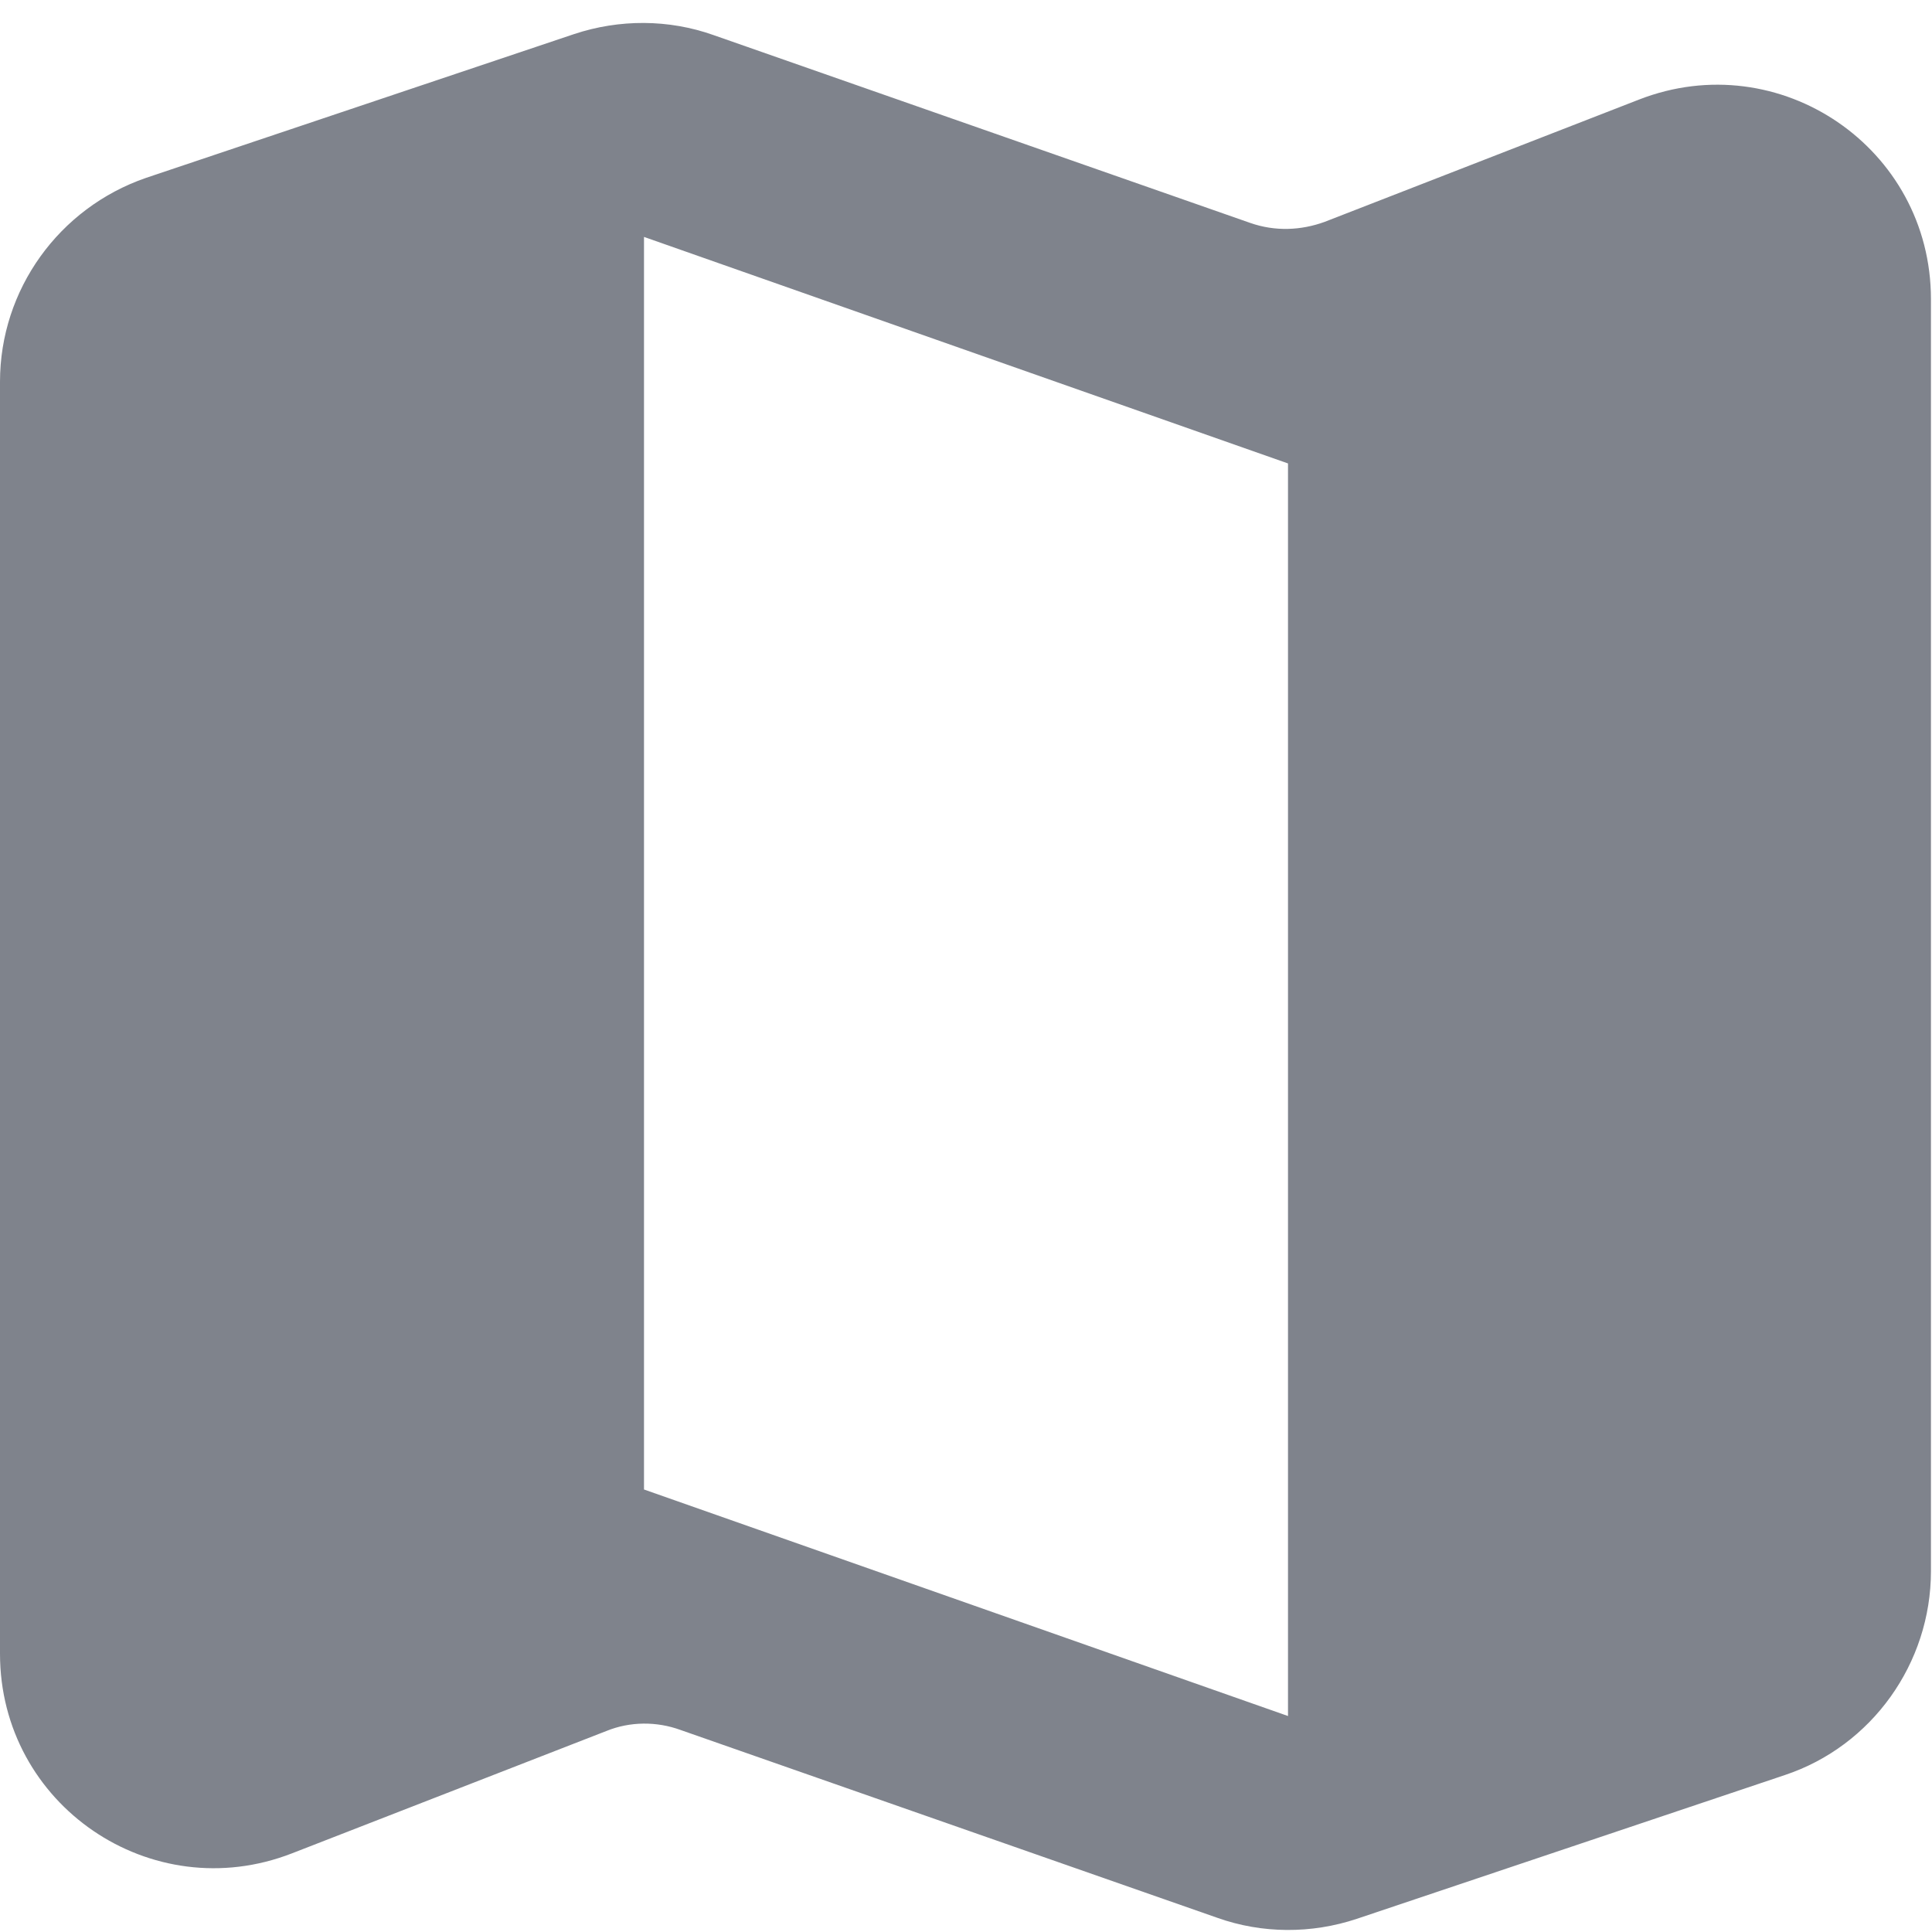<svg width="24" height="24" viewBox="0 0 24 24" fill="none" xmlns="http://www.w3.org/2000/svg">
<path d="M15.533 2.77L8.867 0.437C8.307 0.237 7.693 0.237 7.133 0.423L1.813 2.21C0.733 2.583 0 3.597 0 4.743V20.543C0 22.423 1.88 23.703 3.627 23.023L7.533 21.503C7.827 21.383 8.16 21.383 8.453 21.49L15.12 23.823C15.68 24.023 16.293 24.023 16.853 23.837L22.173 22.05C23.253 21.69 23.987 20.663 23.987 19.517V3.717C23.987 1.837 22.107 0.557 20.36 1.237L16.453 2.757C16.16 2.863 15.84 2.877 15.533 2.77ZM16 21.317L8 18.503V2.943L16 5.757V21.317Z" fill="#7F838C"/>
</svg>
